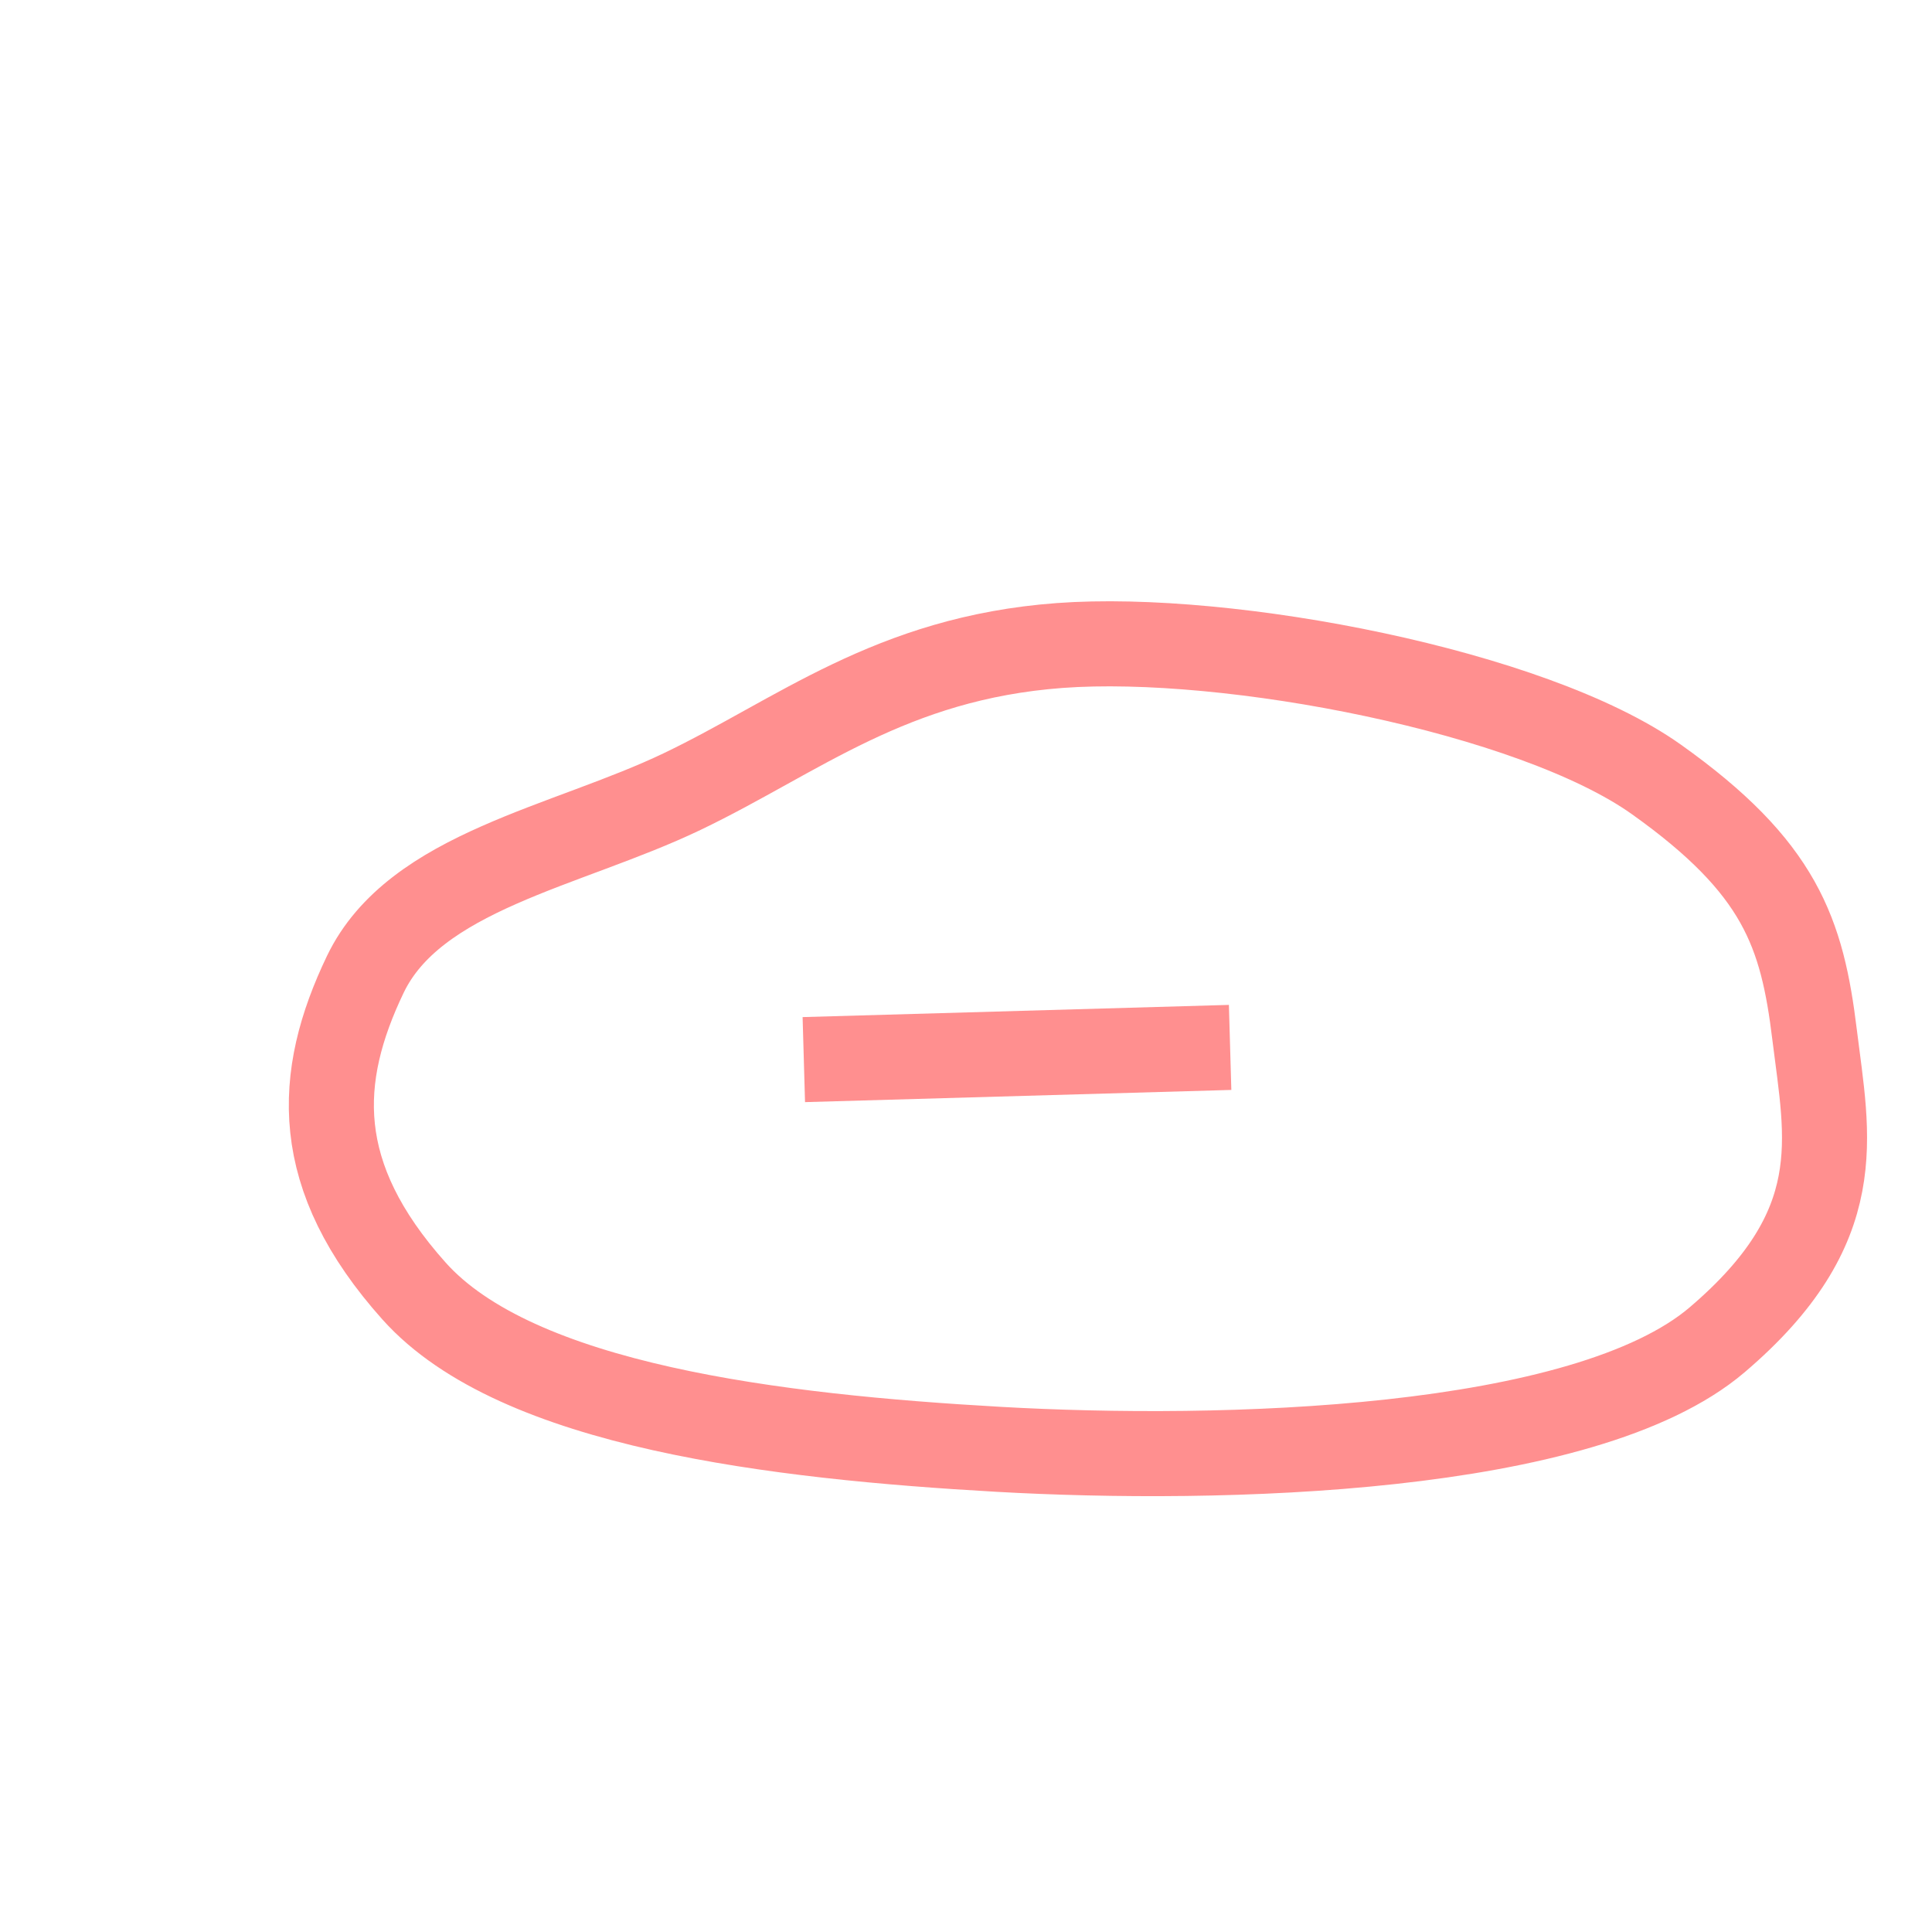 <?xml version="1.0" encoding="UTF-8" standalone="no"?>
<!-- Created with Inkscape (http://www.inkscape.org/) -->

<svg
   width="100"
   height="100"
   viewBox="0 0 26.458 26.458"
   version="1.1"
   id="svg969"
   inkscape:version="1.2.1 (9c6d41e410, 2022-07-14)"
   sodipodi:docname="doline.svg"
   xmlns:inkscape="http://www.inkscape.org/namespaces/inkscape"
   xmlns:sodipodi="http://sodipodi.sourceforge.net/DTD/sodipodi-0.dtd"
   xmlns="http://www.w3.org/2000/svg"
   xmlns:svg="http://www.w3.org/2000/svg">
  <sodipodi:namedview
     id="namedview971"
     pagecolor="#ffffff"
     bordercolor="#000000"
     borderopacity="0.25"
     inkscape:showpageshadow="2"
     inkscape:pageopacity="1"
     inkscape:pagecheckerboard="0"
     inkscape:deskcolor="#ffffff"
     inkscape:document-units="mm"
     showgrid="false"
     showborder="true"
     inkscape:zoom="1.5862247"
     inkscape:cx="12.923768"
     inkscape:cy="216.86713"
     inkscape:window-width="1275"
     inkscape:window-height="993"
     inkscape:window-x="194"
     inkscape:window-y="0"
     inkscape:window-maximized="0"
     inkscape:current-layer="layer1" />
  <defs
     id="defs966">
    <filter
       style="color-interpolation-filters:sRGB;"
       inkscape:label="Drop Shadow"
       id="filter5204"
       x="-0.161"
       y="-0.2"
       width="1.382"
       height="1.479">
      <feFlood
         flood-opacity="0.498"
         flood-color="rgb(0,0,0)"
         result="flood"
         id="feFlood5194" />
      <feComposite
         in="flood"
         in2="SourceGraphic"
         operator="in"
         result="composite1"
         id="feComposite5196" />
      <feGaussianBlur
         in="composite1"
         stdDeviation="0.911"
         result="blur"
         id="feGaussianBlur5198" />
      <feOffset
         dx="1"
         dy="1"
         result="offset"
         id="feOffset5200" />
      <feComposite
         in="SourceGraphic"
         in2="offset"
         operator="over"
         result="composite2"
         id="feComposite5202" />
    </filter>
    <filter
       style="color-interpolation-filters:sRGB;"
       inkscape:label="Drop Shadow"
       id="filter28893"
       x="-0.306"
       y="-0.863"
       width="1.72"
       height="2.95">
      <feFlood
         flood-opacity="0.498"
         flood-color="rgb(0,0,0)"
         result="flood"
         id="feFlood28883" />
      <feComposite
         in="flood"
         in2="SourceGraphic"
         operator="in"
         result="composite1"
         id="feComposite28885" />
      <feGaussianBlur
         in="composite1"
         stdDeviation="1"
         result="blur"
         id="feGaussianBlur28887" />
      <feOffset
         dx="1"
         dy="1"
         result="offset"
         id="feOffset28889" />
      <feComposite
         in="SourceGraphic"
         in2="offset"
         operator="over"
         result="composite2"
         id="feComposite28891" />
    </filter>
    <filter
       style="color-interpolation-filters:sRGB;"
       inkscape:label="Drop Shadow"
       id="filter28905"
       x="-0.435"
       y="-0.782"
       width="2.019"
       height="2.842">
      <feFlood
         flood-opacity="0.498"
         flood-color="rgb(0,0,0)"
         result="flood"
         id="feFlood28895" />
      <feComposite
         in="flood"
         in2="SourceGraphic"
         operator="in"
         result="composite1"
         id="feComposite28897" />
      <feGaussianBlur
         in="composite1"
         stdDeviation="1"
         result="blur"
         id="feGaussianBlur28899" />
      <feOffset
         dx="1"
         dy="1"
         result="offset"
         id="feOffset28901" />
      <feComposite
         in="SourceGraphic"
         in2="offset"
         operator="over"
         result="composite2"
         id="feComposite28903" />
    </filter>
    <filter
       style="color-interpolation-filters:sRGB;"
       inkscape:label="Drop Shadow"
       id="filter28917"
       x="-0.306"
       y="-0.863"
       width="1.72"
       height="2.95">
      <feFlood
         flood-opacity="0.498"
         flood-color="rgb(0,0,0)"
         result="flood"
         id="feFlood28907" />
      <feComposite
         in="flood"
         in2="SourceGraphic"
         operator="in"
         result="composite1"
         id="feComposite28909" />
      <feGaussianBlur
         in="composite1"
         stdDeviation="1"
         result="blur"
         id="feGaussianBlur28911" />
      <feOffset
         dx="1"
         dy="1"
         result="offset"
         id="feOffset28913" />
      <feComposite
         in="SourceGraphic"
         in2="offset"
         operator="over"
         result="composite2"
         id="feComposite28915" />
    </filter>
    <filter
       style="color-interpolation-filters:sRGB;"
       inkscape:label="Drop Shadow"
       id="filter28929"
       x="-0.435"
       y="-0.782"
       width="2.019"
       height="2.842">
      <feFlood
         flood-opacity="0.498"
         flood-color="rgb(0,0,0)"
         result="flood"
         id="feFlood28919" />
      <feComposite
         in="flood"
         in2="SourceGraphic"
         operator="in"
         result="composite1"
         id="feComposite28921" />
      <feGaussianBlur
         in="composite1"
         stdDeviation="1"
         result="blur"
         id="feGaussianBlur28923" />
      <feOffset
         dx="1"
         dy="1"
         result="offset"
         id="feOffset28925" />
      <feComposite
         in="SourceGraphic"
         in2="offset"
         operator="over"
         result="composite2"
         id="feComposite28927" />
    </filter>
    <filter
       style="color-interpolation-filters:sRGB;"
       inkscape:label="Drop Shadow"
       id="filter33431"
       x="-0.146"
       y="-0.269"
       width="1.341"
       height="1.628">
      <feFlood
         flood-opacity="0.498"
         flood-color="rgb(0,0,0)"
         result="flood"
         id="feFlood33421" />
      <feComposite
         in="flood"
         in2="SourceGraphic"
         operator="in"
         result="composite1"
         id="feComposite33423" />
      <feGaussianBlur
         in="composite1"
         stdDeviation="1"
         result="blur"
         id="feGaussianBlur33425" />
      <feOffset
         dx="1"
         dy="1"
         result="offset"
         id="feOffset33427" />
      <feComposite
         in="SourceGraphic"
         in2="offset"
         operator="over"
         result="composite2"
         id="feComposite33429" />
    </filter>
    <filter
       style="color-interpolation-filters:sRGB;"
       inkscape:label="Drop Shadow"
       id="filter33443"
       x="-0.414"
       y="-17.879"
       width="1.999"
       height="42.754">
      <feFlood
         flood-opacity="0.498"
         flood-color="rgb(0,0,0)"
         result="flood"
         id="feFlood33433" />
      <feComposite
         in="flood"
         in2="SourceGraphic"
         operator="in"
         result="composite1"
         id="feComposite33435" />
      <feGaussianBlur
         in="composite1"
         stdDeviation="1"
         result="blur"
         id="feGaussianBlur33437" />
      <feOffset
         dx="1"
         dy="1"
         result="offset"
         id="feOffset33439" />
      <feComposite
         in="SourceGraphic"
         in2="offset"
         operator="over"
         result="composite2"
         id="feComposite33441" />
    </filter>
  </defs>
  <g
     inkscape:label="Calque 1"
     inkscape:groupmode="layer"
     id="layer1">
    <path
       style="opacity:0.664;fill:none;stroke:#ff0000;stroke-width:1.165;stroke-linecap:butt;stroke-miterlimit:1;stroke-dasharray:none;stroke-dashoffset:8.359;filter:url(#filter33431)"
       d="M 8.34,9.841 C 6.754,10.6 4.681,10.932 4.003,12.343 c -0.677,1.412 -0.742,2.761 0.667,4.337 1.409,1.576 4.97,1.996 8.006,2.168 3.037,0.172 8.024,0.049 9.841,-1.501 1.818,-1.55 1.507,-2.764 1.334,-4.17 C 23.68,11.771 23.381,10.882 21.684,9.674 19.987,8.467 15.825,7.668 13.511,7.84 11.197,8.012 9.926,9.082 8.34,9.841 Z"
       id="path32290"
       sodipodi:nodetypes="zzzzzzzzz" />
    <path
       style="opacity:0.664;fill:none;stroke:#ff0000;stroke-width:1.165;stroke-linecap:butt;stroke-miterlimit:1;stroke-dasharray:none;stroke-dashoffset:8.359;filter:url(#filter33443)"
       d="m 10.008,13.511 5.838,-0.167"
       id="path32292" />
  </g>
</svg>
